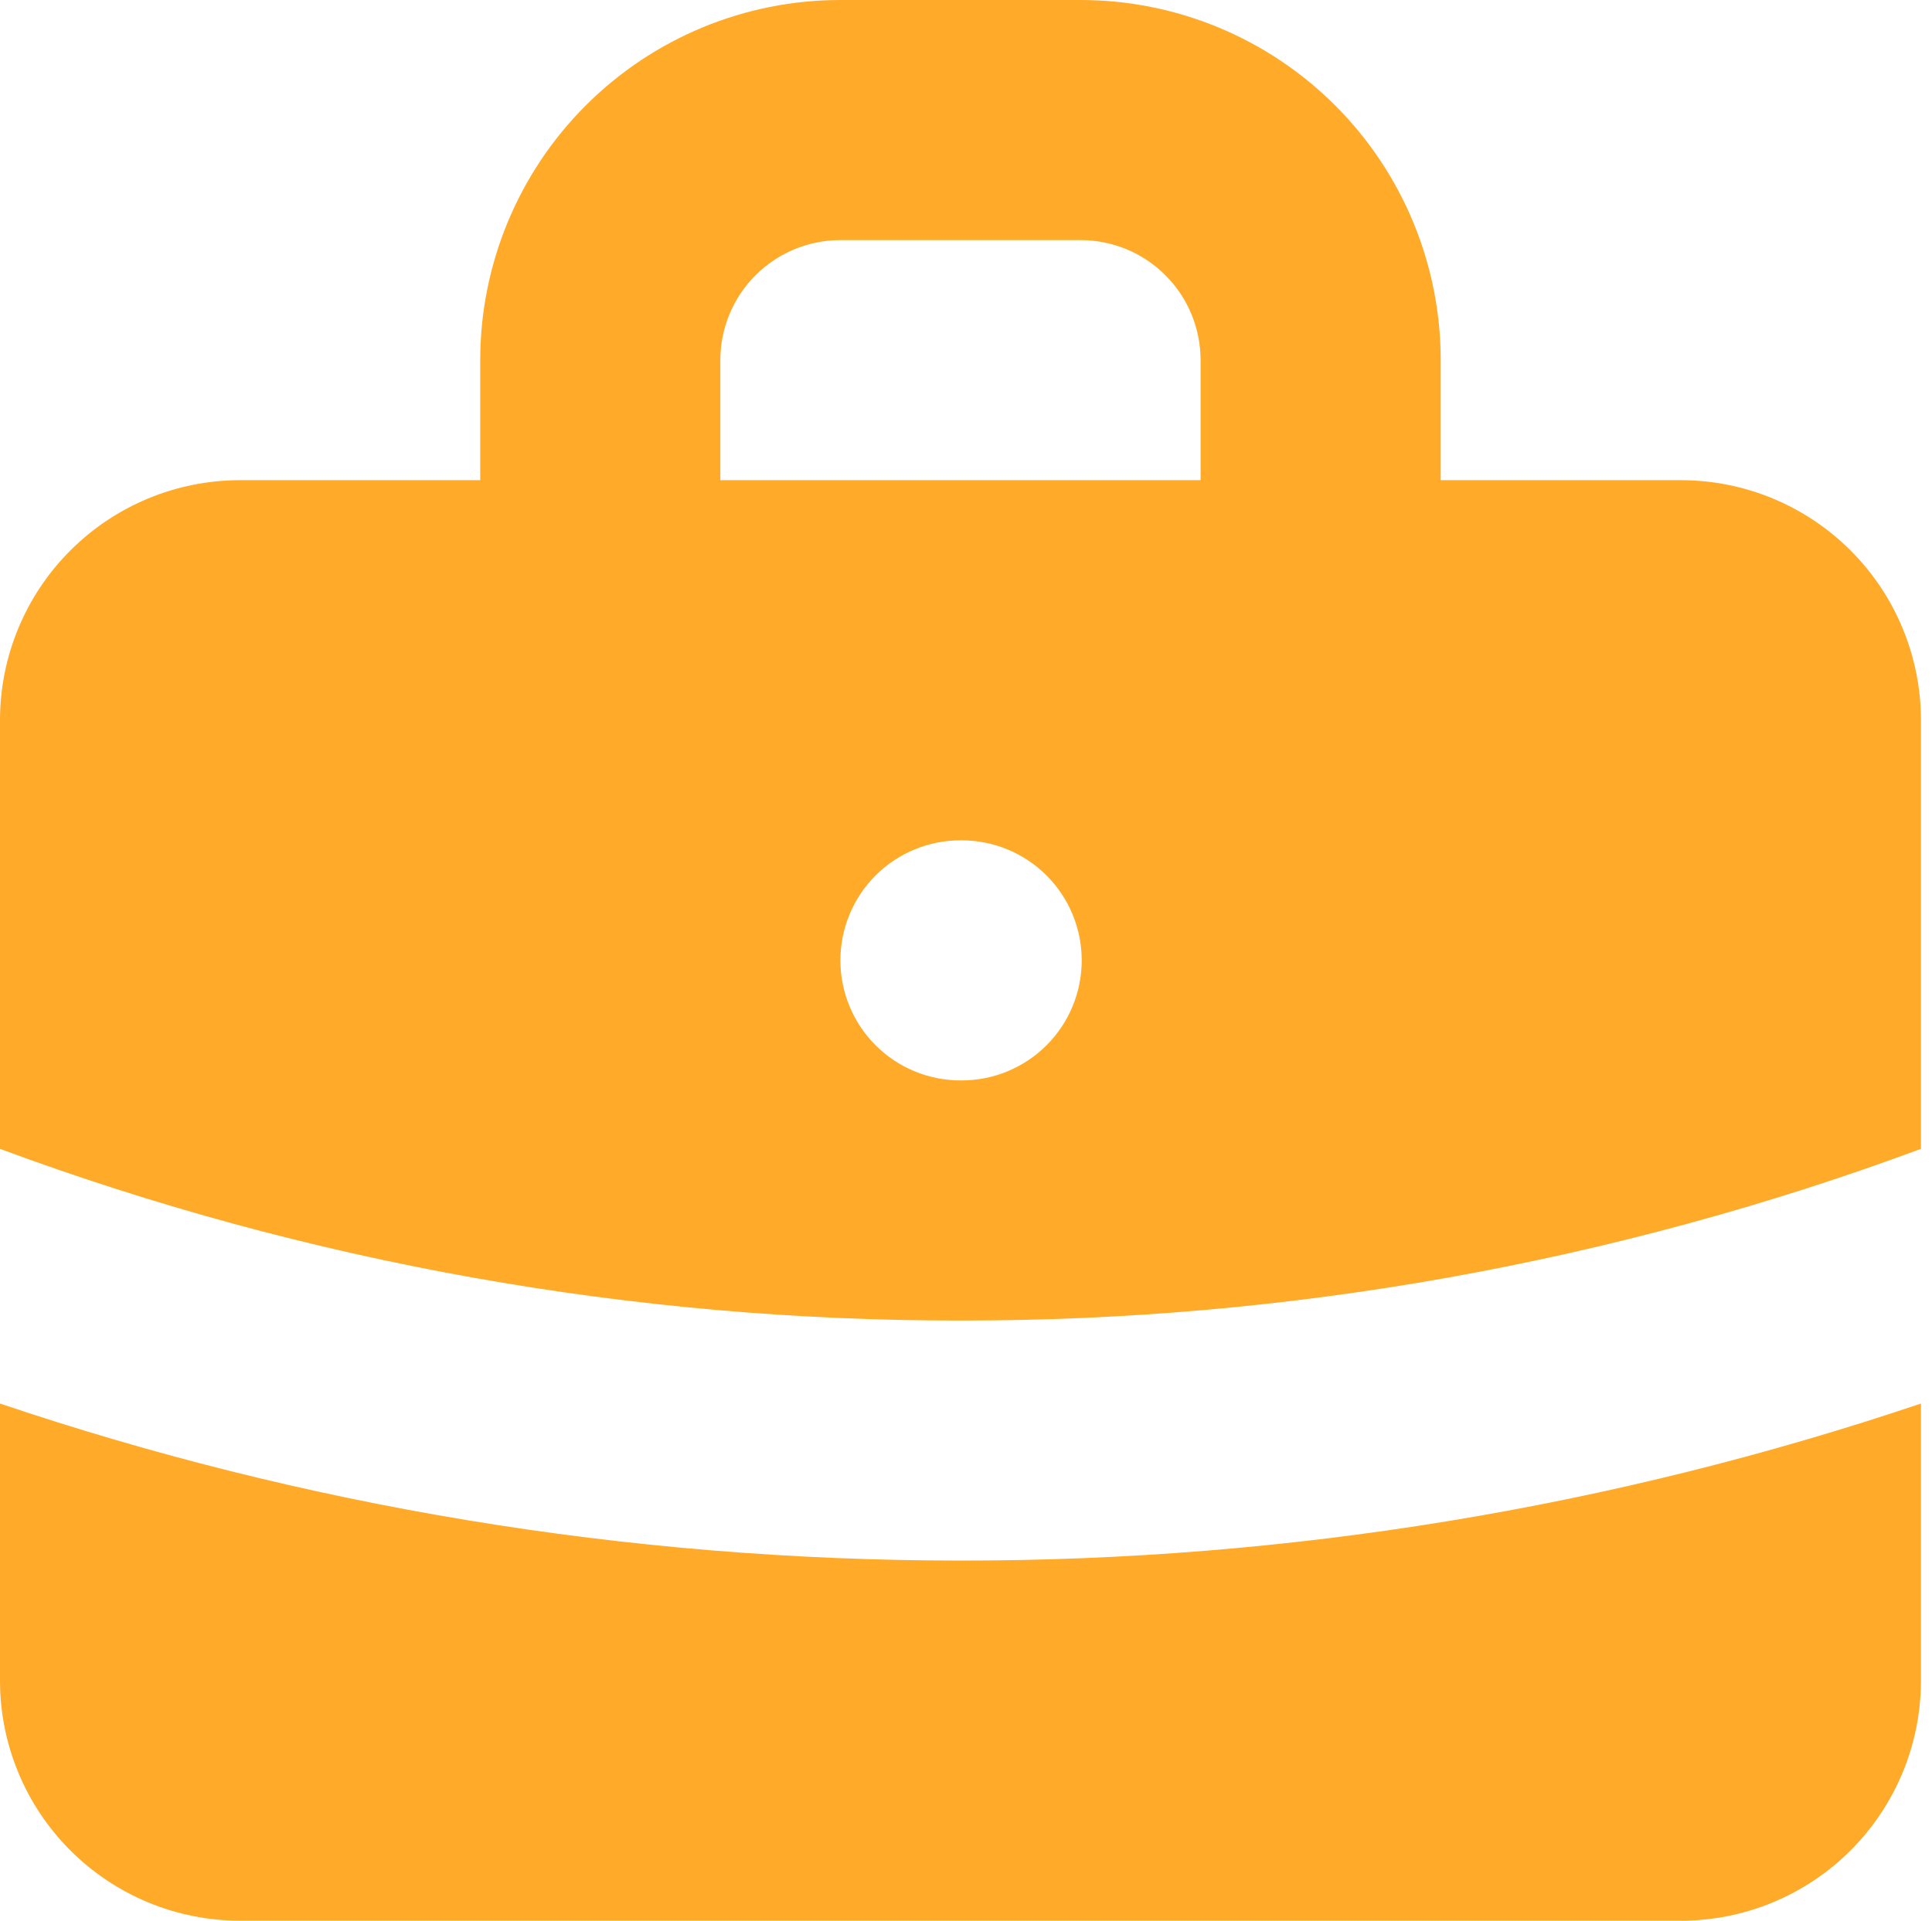 <svg width="174" height="173" viewBox="0 0 174 173" fill="none" xmlns="http://www.w3.org/2000/svg">
<path fill-rule="evenodd" clip-rule="evenodd" d="M43.251 43.251V32.438C43.251 23.835 46.669 15.584 52.752 9.501C58.835 3.418 67.086 0 75.689 0H97.315C105.918 0 114.169 3.418 120.252 9.501C126.335 15.584 129.753 23.835 129.753 32.438V43.251H151.378C157.114 43.251 162.614 45.529 166.67 49.585C170.726 53.641 173.004 59.141 173.004 64.876V103.478C145.319 113.736 116.026 118.973 86.502 118.94C56.978 118.973 27.685 113.737 0 103.478V64.876C0 59.141 2.278 53.641 6.334 49.585C10.389 45.529 15.89 43.251 21.625 43.251H43.251ZM64.876 32.438C64.876 29.57 66.016 26.82 68.043 24.793C70.071 22.765 72.822 21.625 75.689 21.625H97.315C100.182 21.625 102.933 22.765 104.961 24.793C106.988 26.82 108.127 29.57 108.127 32.438V43.251H64.876V32.438ZM75.689 86.502C75.689 83.634 76.828 80.884 78.856 78.856C80.884 76.828 83.634 75.689 86.502 75.689H86.61C89.478 75.689 92.228 76.828 94.256 78.856C96.284 80.884 97.423 83.634 97.423 86.502C97.423 89.37 96.284 92.12 94.256 94.148C92.228 96.175 89.478 97.315 86.61 97.315H86.502C83.634 97.315 80.884 96.175 78.856 94.148C76.828 92.12 75.689 89.37 75.689 86.502Z" fill="#FFAA28"/>
<path d="M0 126.418V151.374C0 157.109 2.278 162.61 6.334 166.665C10.389 170.721 15.89 172.999 21.625 172.999H151.378C157.114 172.999 162.614 170.721 166.67 166.665C170.726 162.61 173.004 157.109 173.004 151.374V126.418C145.133 135.812 115.914 140.589 86.502 140.561C56.27 140.561 27.172 135.587 0 126.418Z" fill="#FFAA28"/>
</svg>
